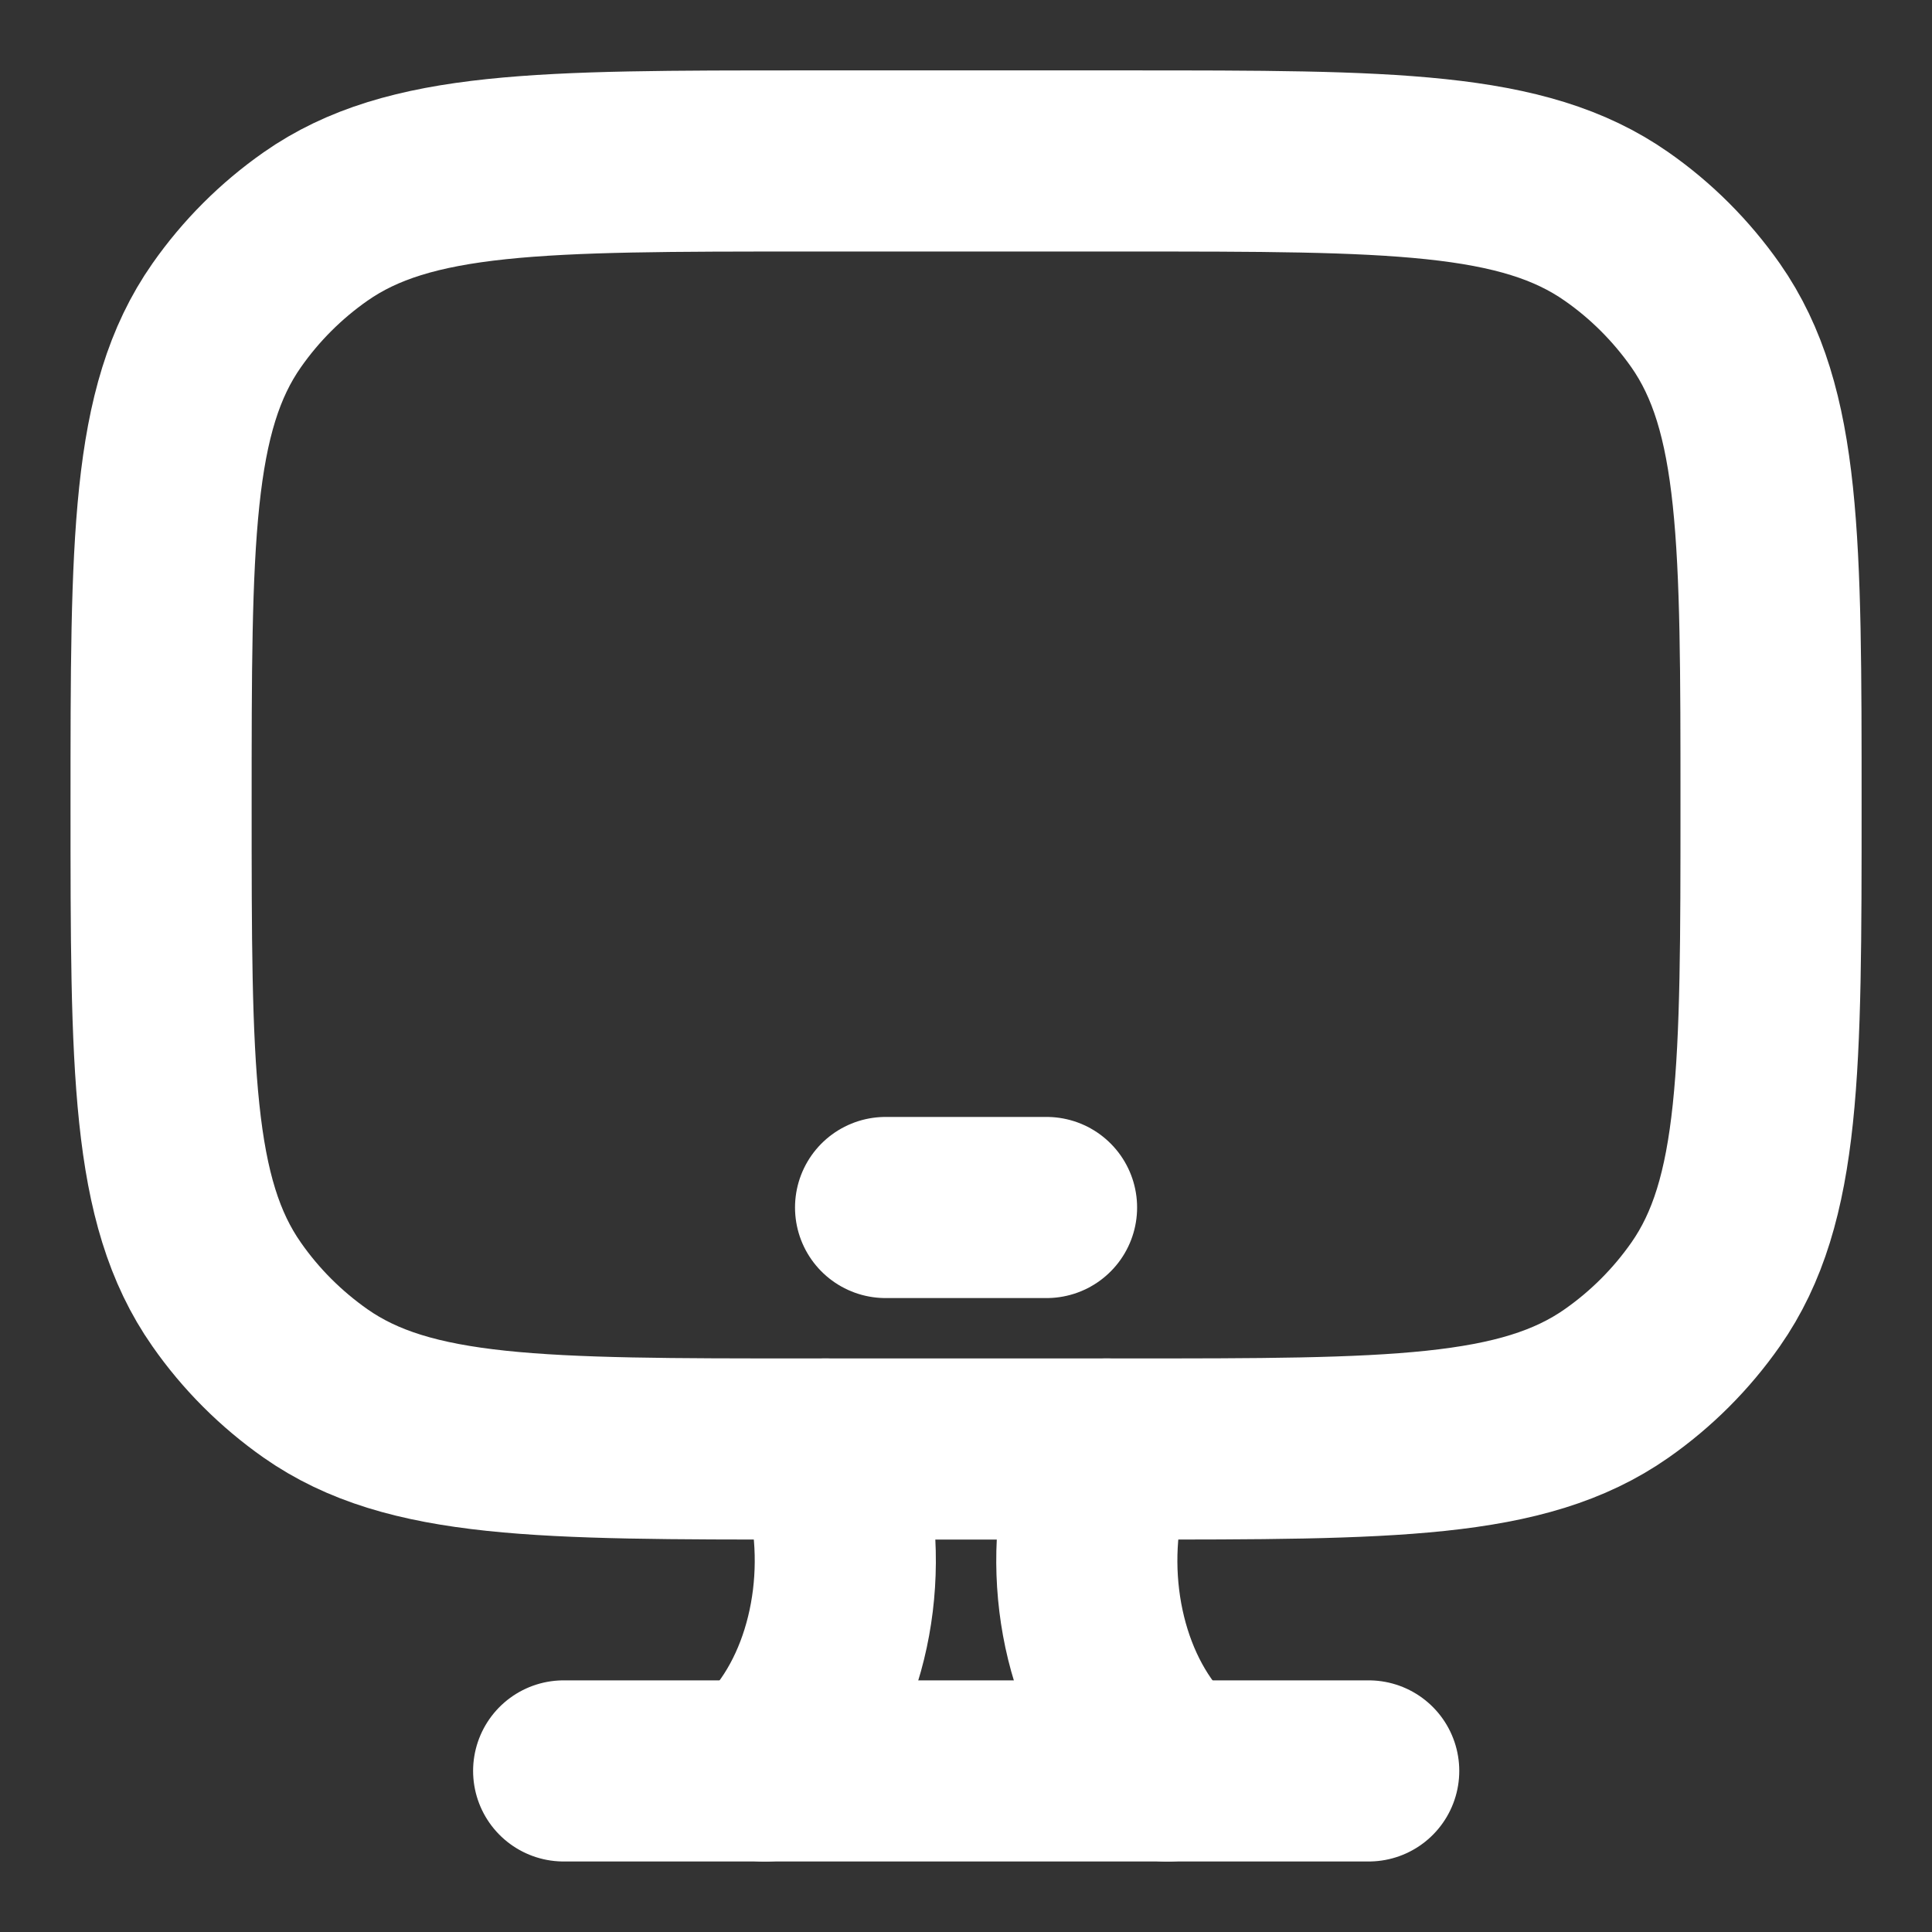 <svg width="16" height="16" viewBox="0 0 16 16" fill="none" xmlns="http://www.w3.org/2000/svg">
<rect x="0" y="0" width="16" height="16" fill="#333333" stroke="none"/>
<g clip-path="url(#clip0_403_41993)">
<path d="M9.334 1.333H6.667C4.481 1.333 3.388 1.333 2.613 1.876C2.327 2.076 2.077 2.326 1.877 2.612C1.334 3.387 1.334 4.48 1.334 6.666C1.334 8.852 1.334 9.946 1.877 10.72C2.077 11.007 2.327 11.256 2.613 11.457C3.388 12 4.481 12 6.667 12H9.334C11.52 12 12.613 12 13.388 11.457C13.675 11.256 13.924 11.007 14.125 10.72C14.667 9.946 14.667 8.852 14.667 6.666C14.667 4.48 14.667 3.387 14.125 2.612C13.924 2.326 13.675 2.076 13.388 1.876C12.613 1.333 11.52 1.333 9.334 1.333Z" stroke="white" stroke-width="1.5" stroke-linecap="round"/>
<path d="M7.334 10H8.667" stroke="white" stroke-width="1.5" stroke-linecap="round" stroke-linejoin="round"/>
<path d="M9.667 14.667L9.457 14.387C8.983 13.758 8.865 12.796 9.165 12M6.334 14.667L6.544 14.387C7.018 13.758 7.136 12.796 6.836 12" stroke="white" stroke-width="1.5" stroke-linecap="round"/>
<path d="M4.668 14.666H11.335" stroke="white" stroke-width="1.5" stroke-linecap="round"/>
</g>
<defs>
<clipPath id="clip0_403_41993">
<rect width="16" height="16" fill="white"/>
</clipPath>
</defs>
</svg>
